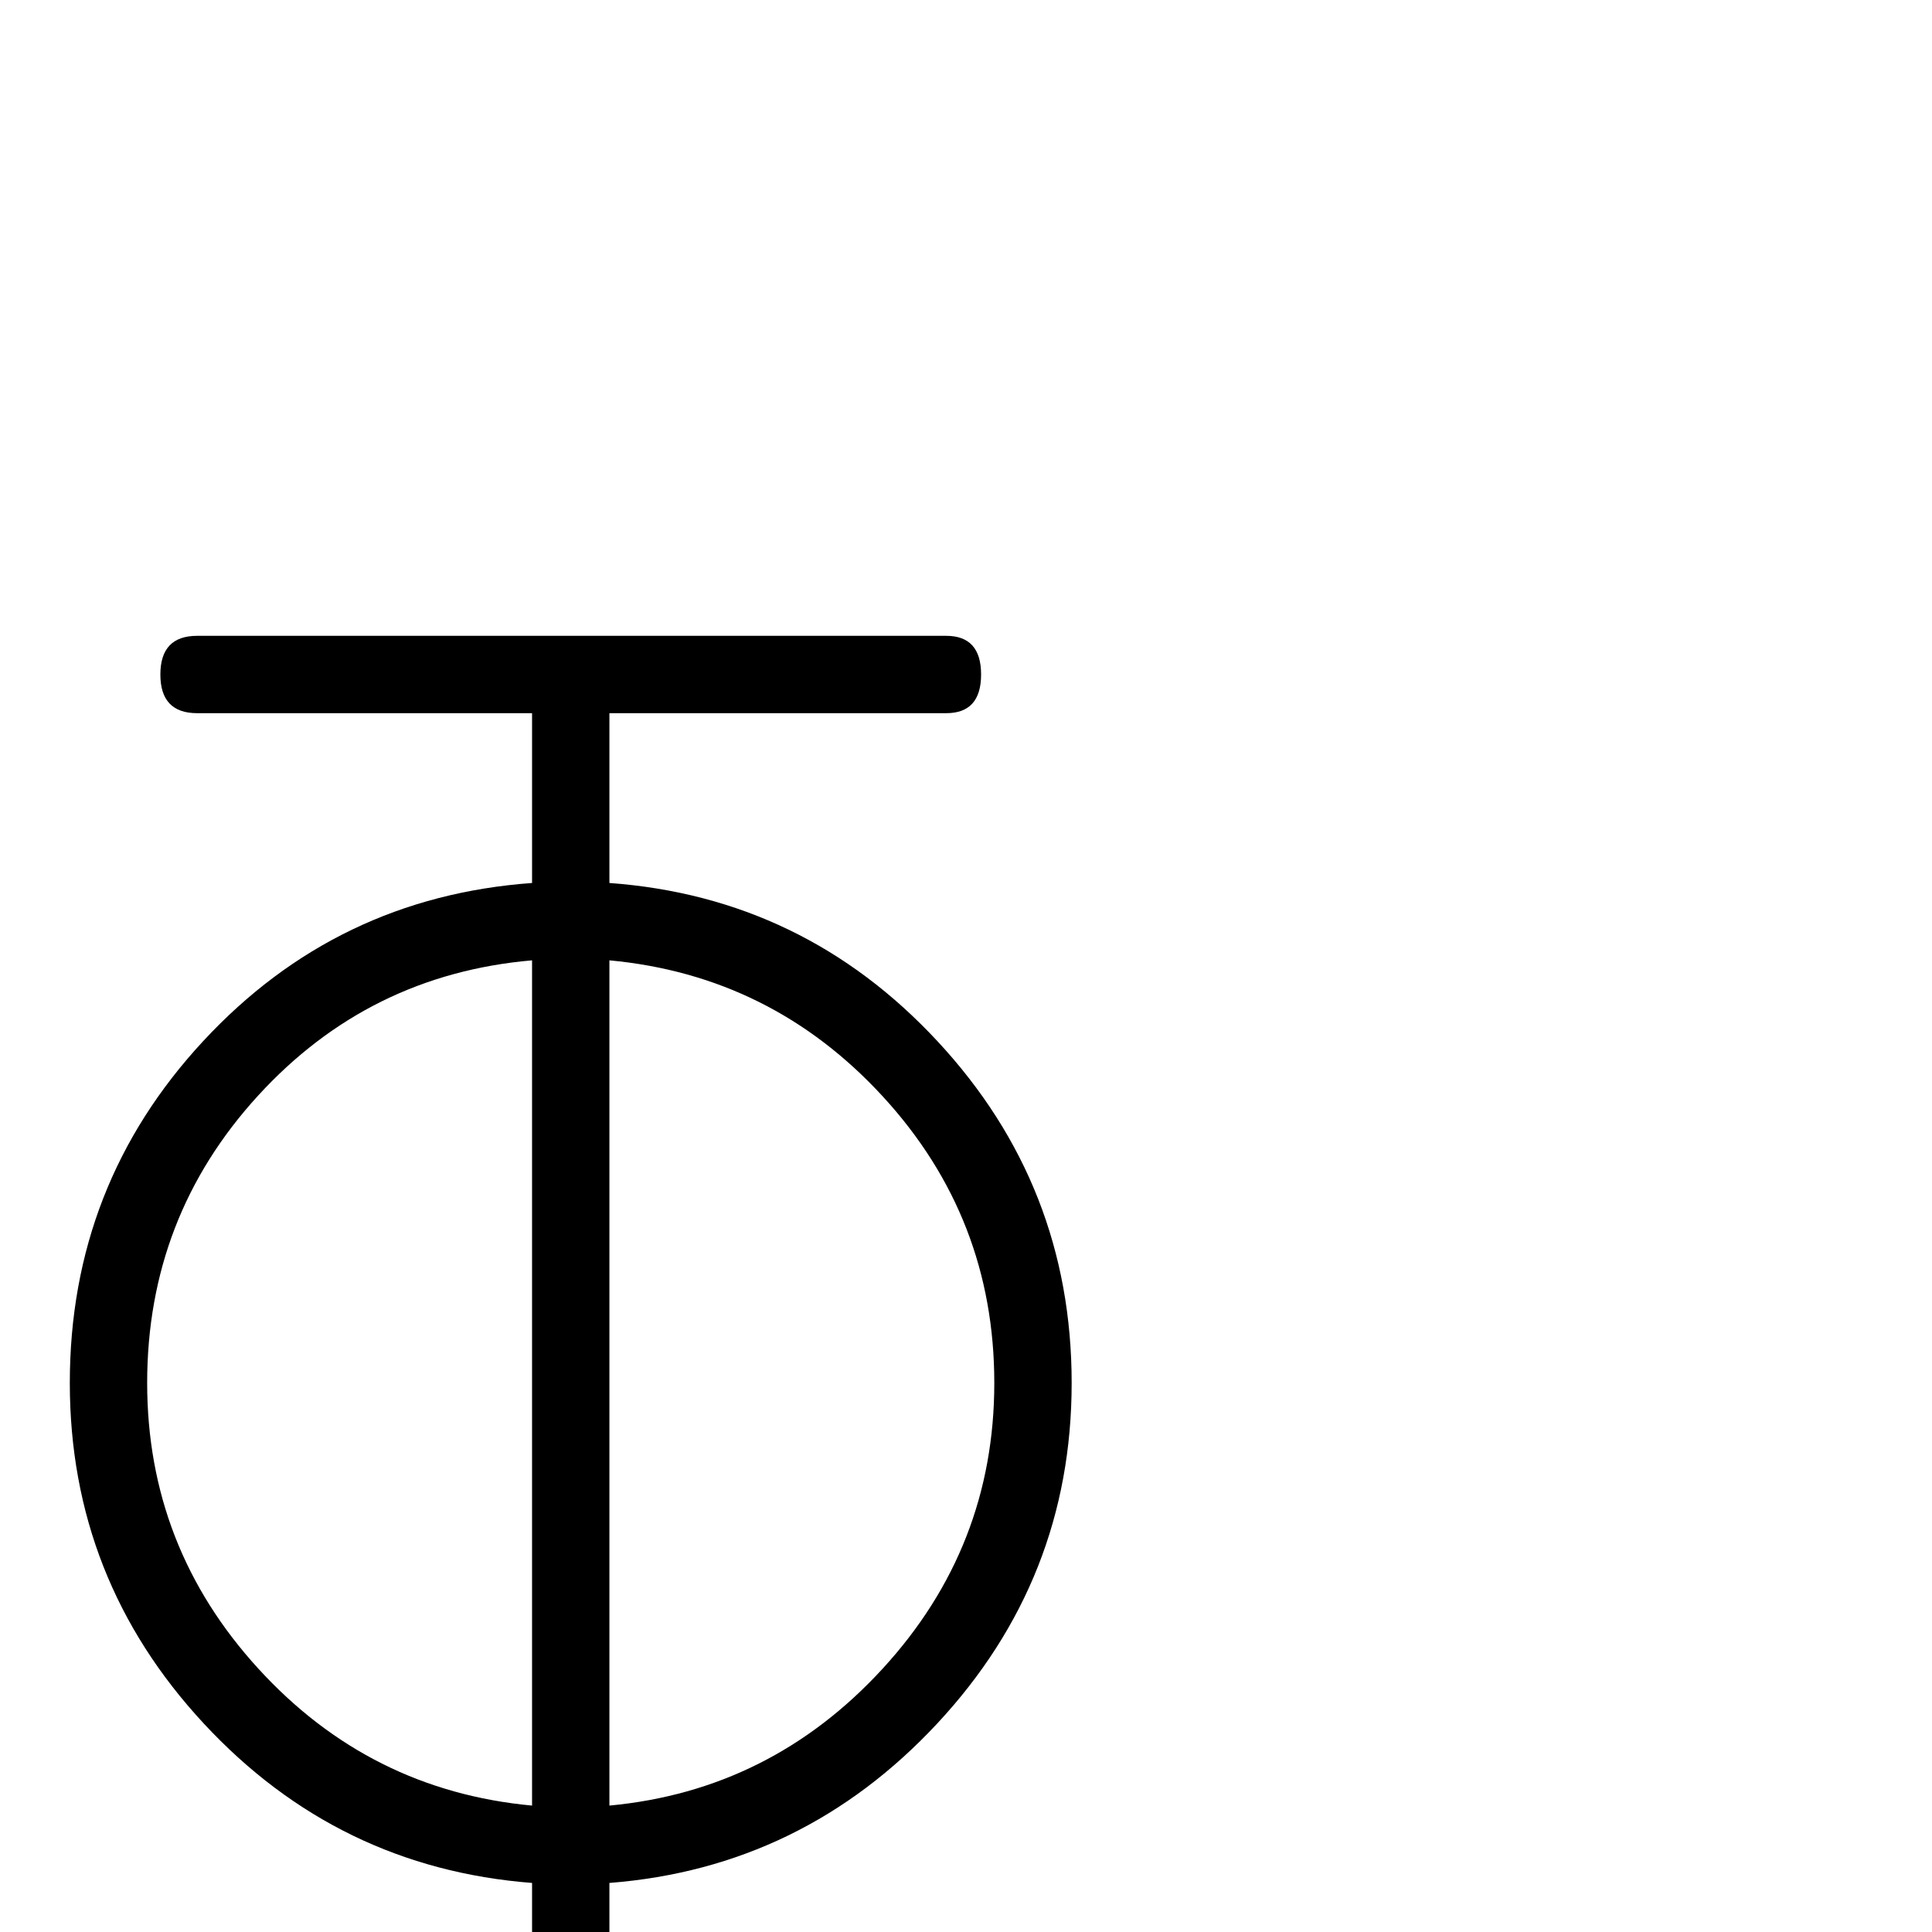 <?xml version="1.0" standalone="no"?>
<!DOCTYPE svg PUBLIC "-//W3C//DTD SVG 1.1//EN" "http://www.w3.org/Graphics/SVG/1.1/DTD/svg11.dtd" >
<svg viewBox="0 -442 2048 2048">
  <g transform="matrix(1 0 0 -1 0 1606)">
   <path fill="currentColor"
d="M1136 582q0 -208 -142.5 -361t-347.5 -169v-187q0 -39 -41 -39t-41 39v187q-206 16 -348 169t-142 361q0 210 141.5 362.5t348.5 167.5v180h-355q-39 0 -39 41t39 41h794q37 0 37 -41t-37 -41h-357v-180q206 -15 348 -168t142 -362zM1054 582q0 175 -118 303.5
t-290 144.5v-896q171 16 289.5 145t118.5 303zM564 134v896q-173 -15 -290.5 -143.5t-117.5 -304.5q0 -174 118 -303t290 -145z" />
  </g>

</svg>
